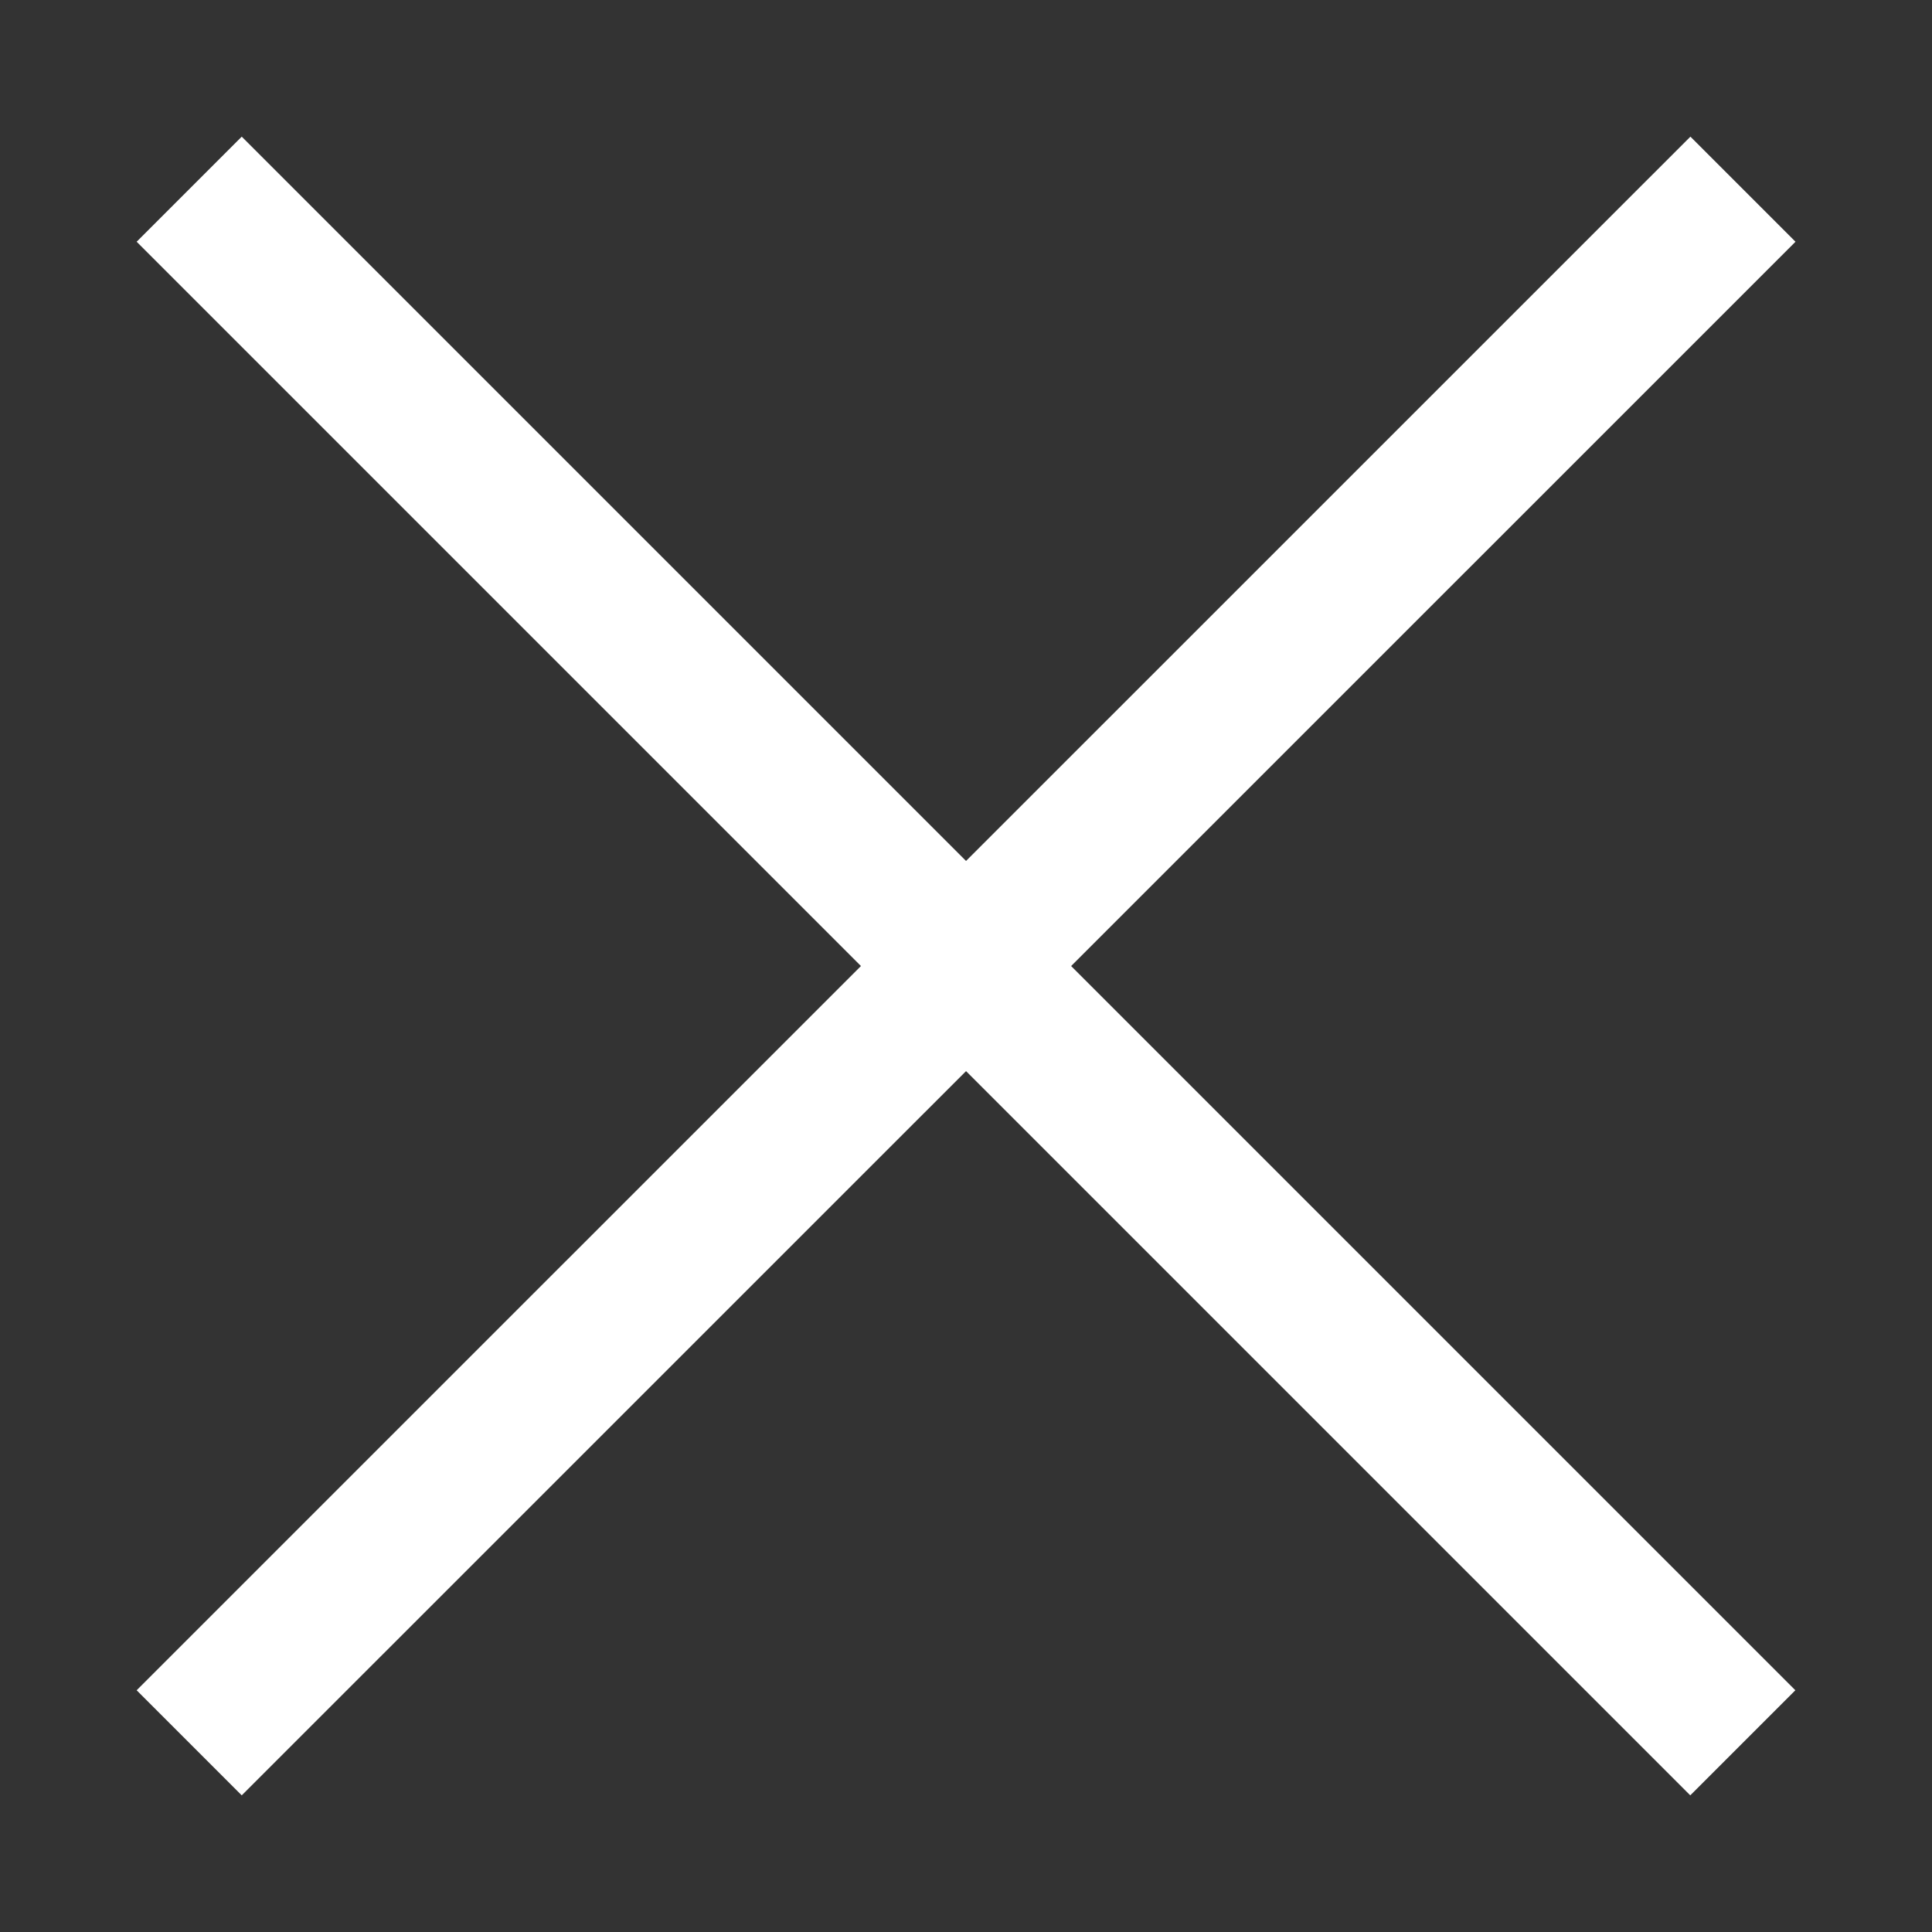 <svg width="13" height="13" viewBox="0 0 13 13" fill="none" xmlns="http://www.w3.org/2000/svg">
<rect x="0" y="0" width="13" height="13" fill="#333333" stroke="none"/>
<path d="M1.273 1.273L11.727 11.727M11.728 1.273L1.273 11.727" stroke="white"/>
</svg>

